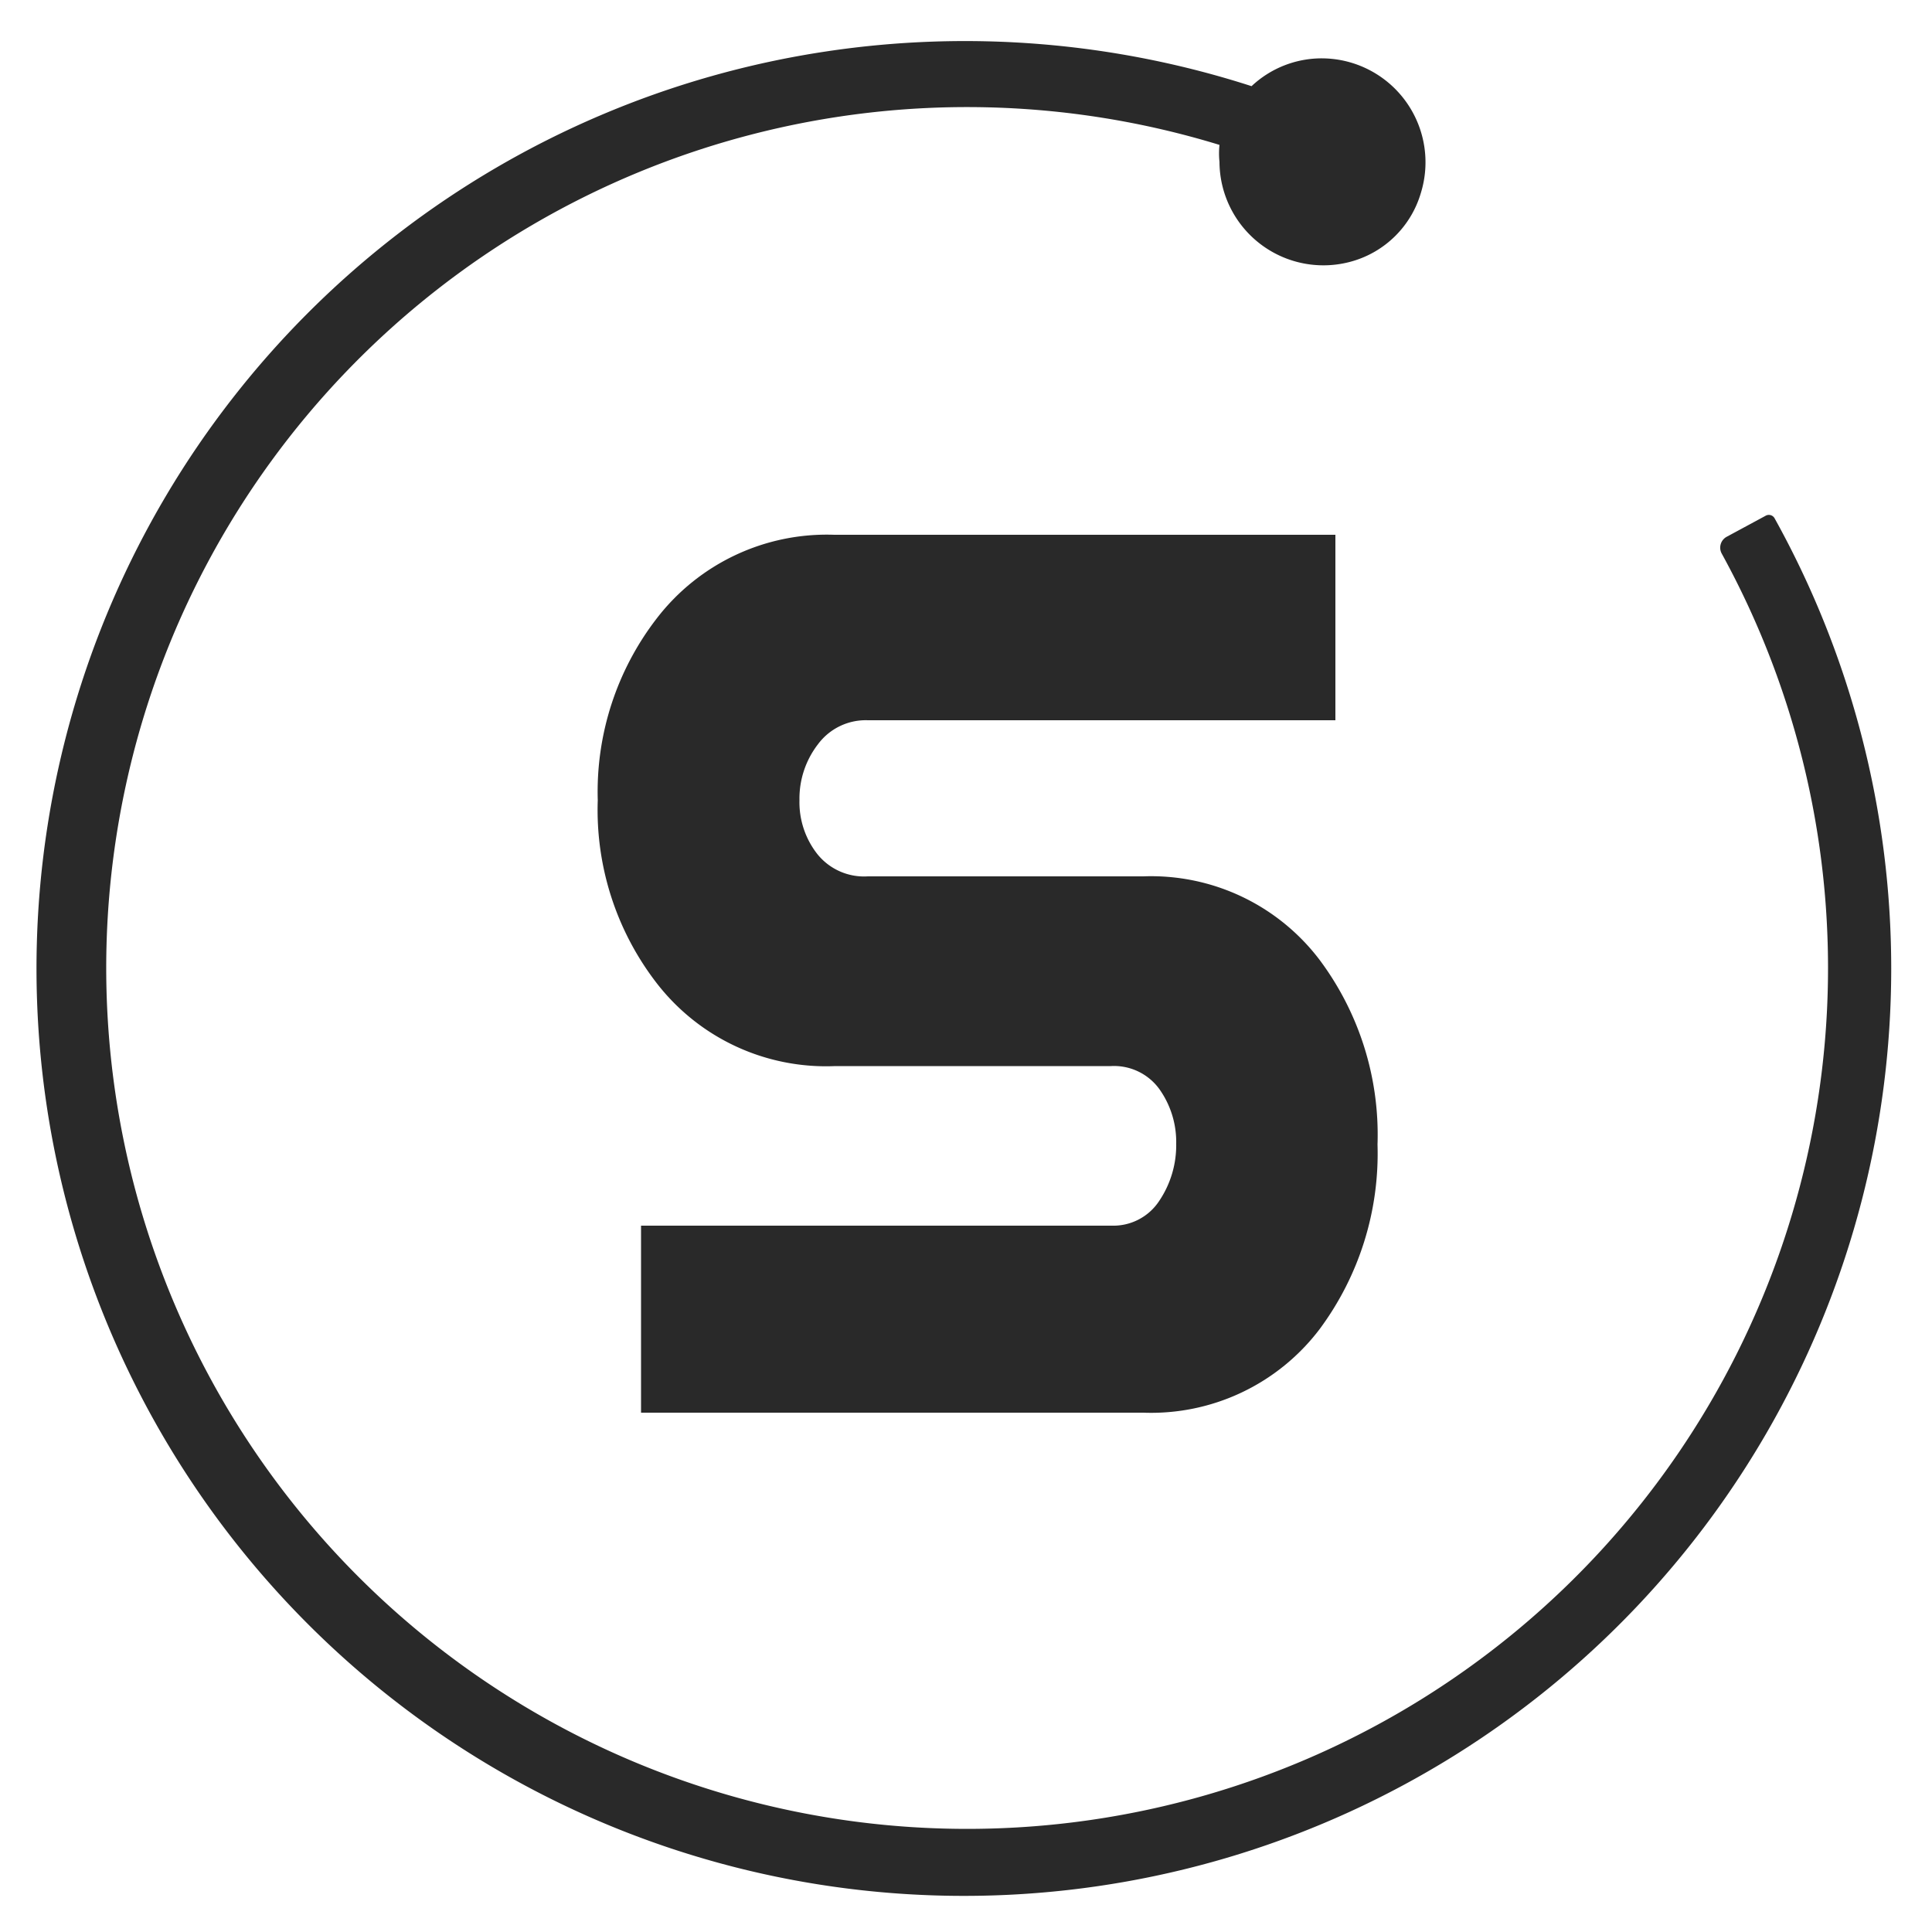<svg id="Слой_1" data-name="Слой 1" xmlns="http://www.w3.org/2000/svg" viewBox="0 0 50 50"><defs><style>.cls-1{fill:#292929;}</style></defs><path class="cls-1" d="M34.56,18.64H22.46a1.54,1.54,0,0,0-1.29.62,2.3,2.3,0,0,0-.48,1.45,2.17,2.17,0,0,0,.46,1.39,1.55,1.55,0,0,0,1.31.58h7.13a5.47,5.47,0,0,1,4.56,2.16,7.56,7.56,0,0,1,1.5,4.78,7.62,7.62,0,0,1-1.5,4.78,5.47,5.47,0,0,1-4.56,2.16h-13V31.72H28.77A1.42,1.42,0,0,0,30,31.08a2.58,2.58,0,0,0,.44-1.48A2.36,2.36,0,0,0,30,28.18a1.45,1.45,0,0,0-1.25-.59H21.62A5.54,5.54,0,0,1,17,25.45a7.33,7.33,0,0,1-1.53-4.74A7.34,7.34,0,0,1,17,16a5.55,5.55,0,0,1,4.59-2.16H34.56Z"/><path class="cls-1" d="M45.69,13.35l-1,.54a.32.32,0,0,0-.13.44A22.28,22.28,0,1,1,31.56,3.75h0a2.12,2.12,0,0,0,0,.44A2.69,2.69,0,0,0,35,6.76,2.6,2.6,0,0,0,36.77,5a2.69,2.69,0,0,0-2.56-3.49,2.65,2.65,0,0,0-1.82.72h0a24.15,24.15,0,0,0-11-.9A24,24,0,1,0,45.93,13.42.17.17,0,0,0,45.69,13.35Z"/></svg>